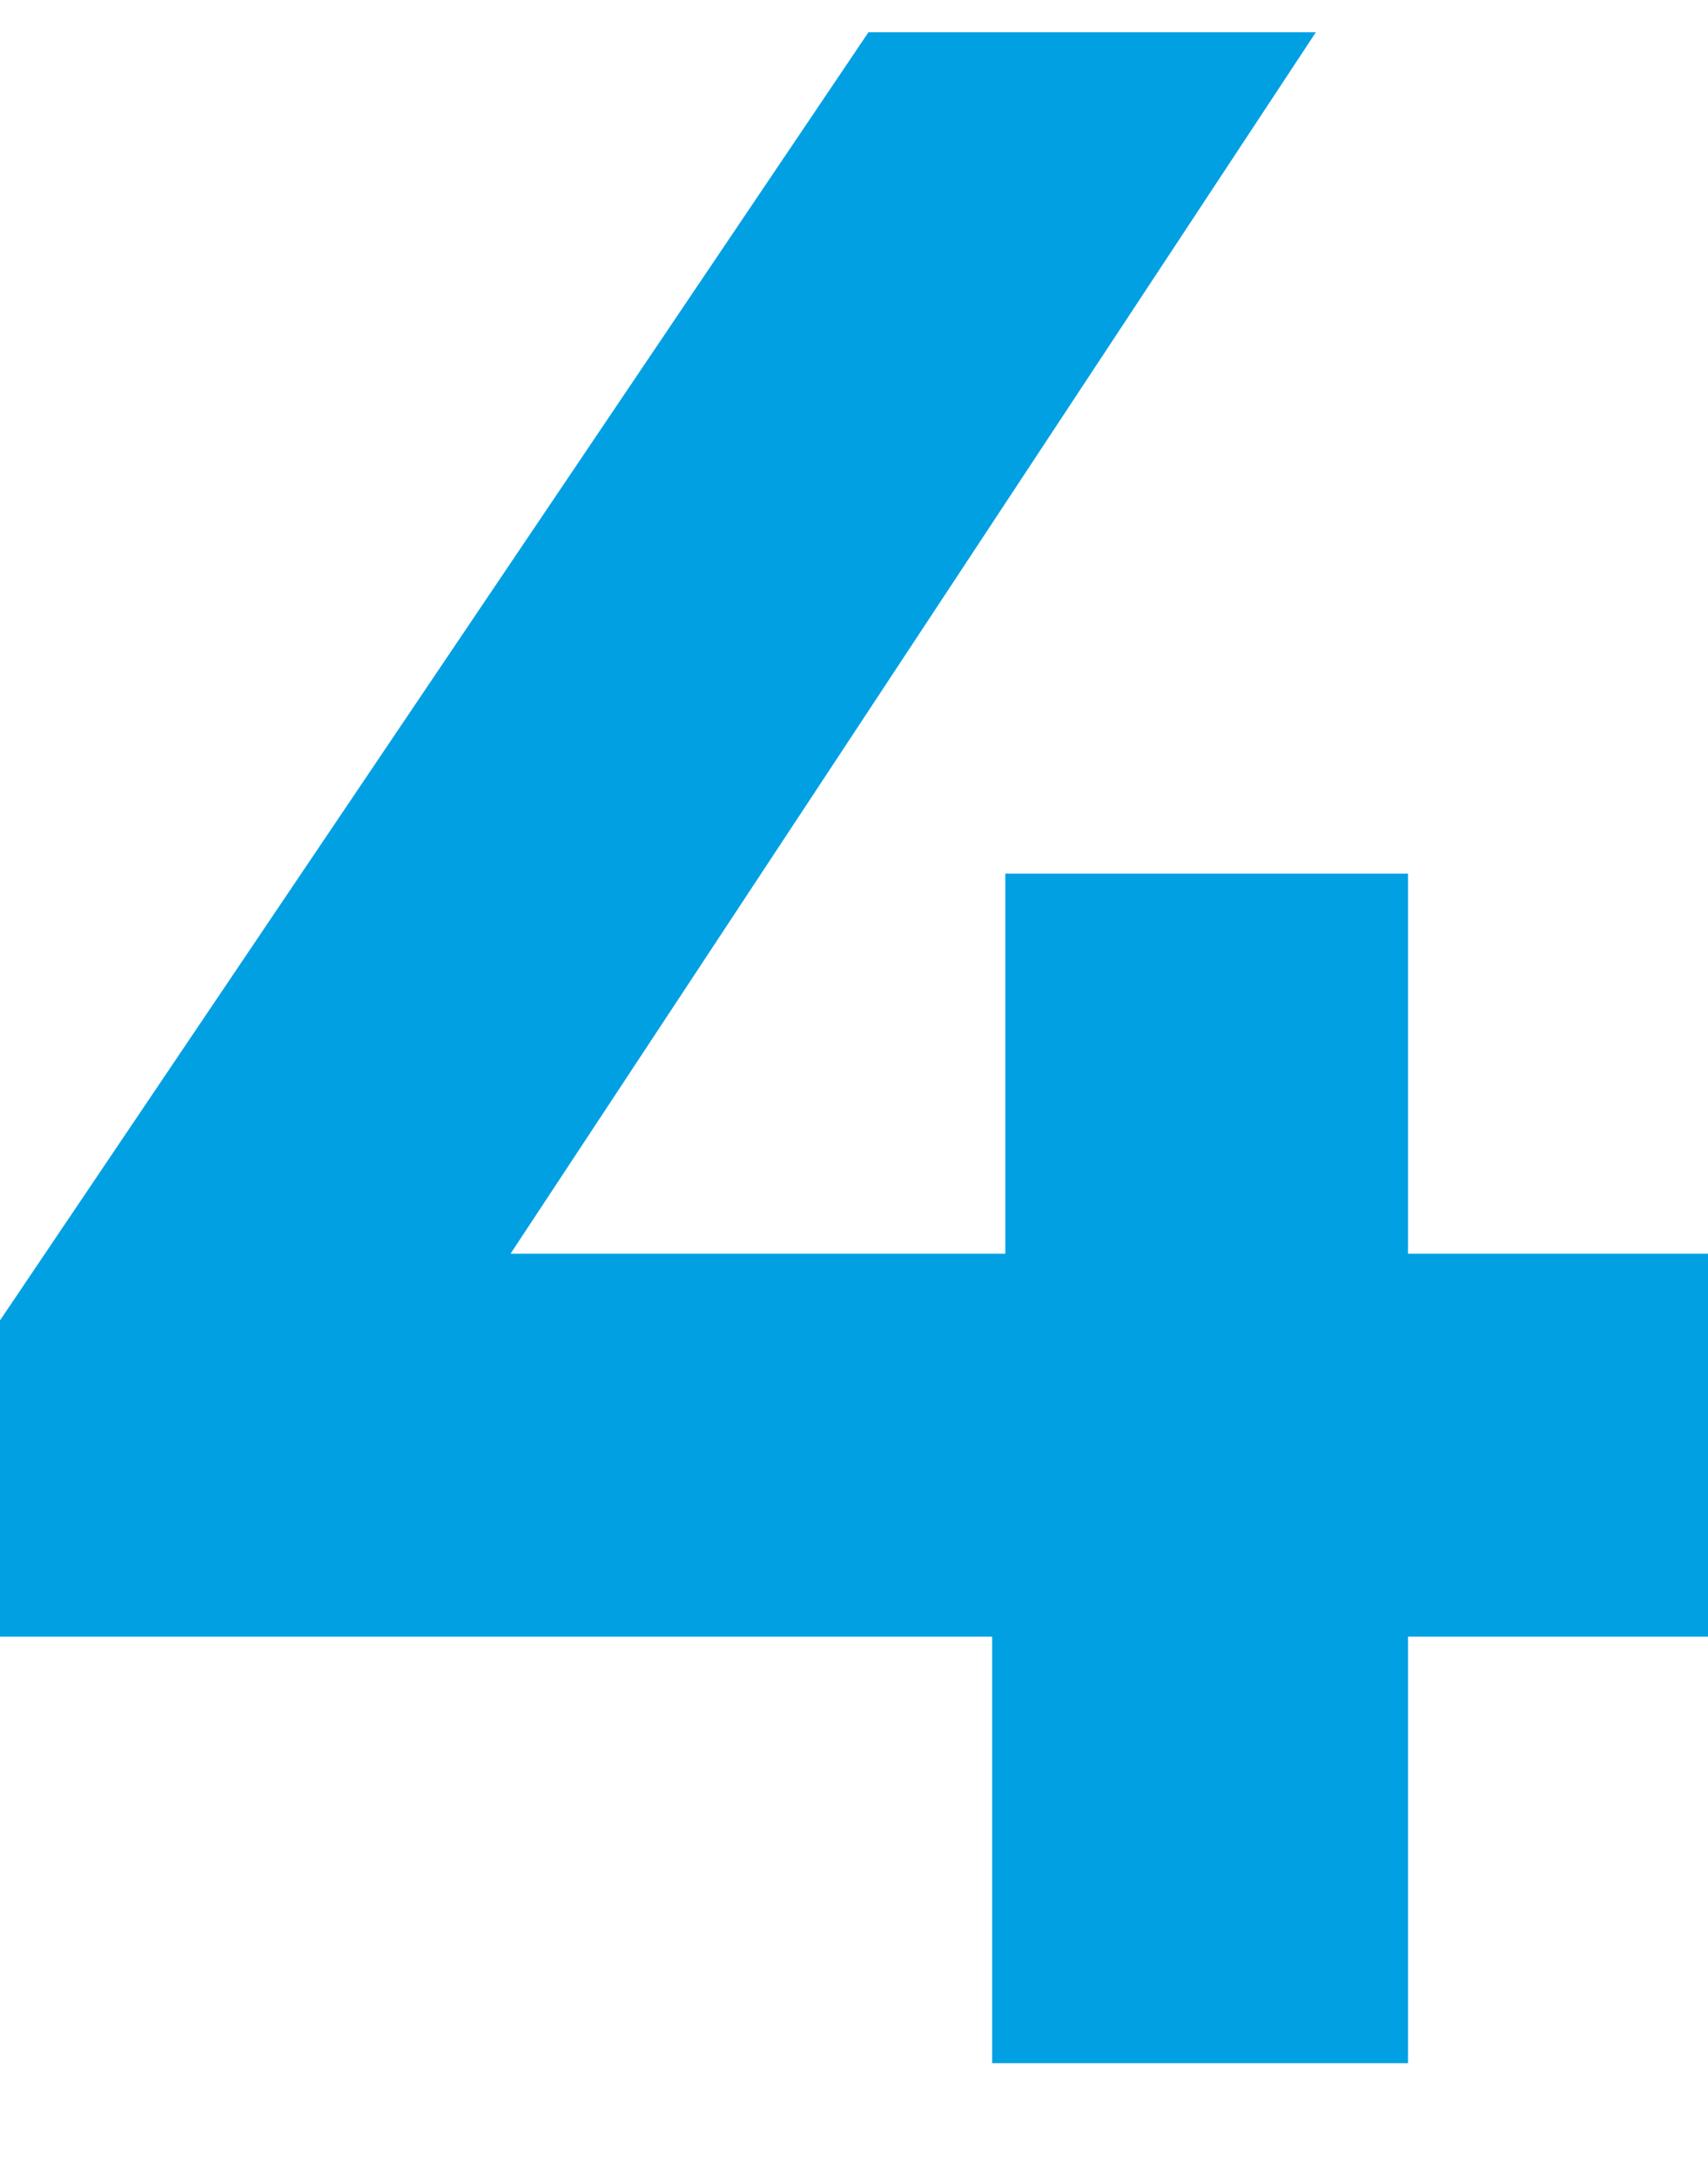 <svg width="106" height="135" viewBox="0 0 106 135" fill="none" xmlns="http://www.w3.org/2000/svg">
<path d="M106 101.54H87.381V128H61.575V101.54H0V81.92L53.898 2H81.664L31.686 77.78H62.391V54.2H87.381V77.78H106V101.54Z" fill="#00A0E3"/>
</svg>

